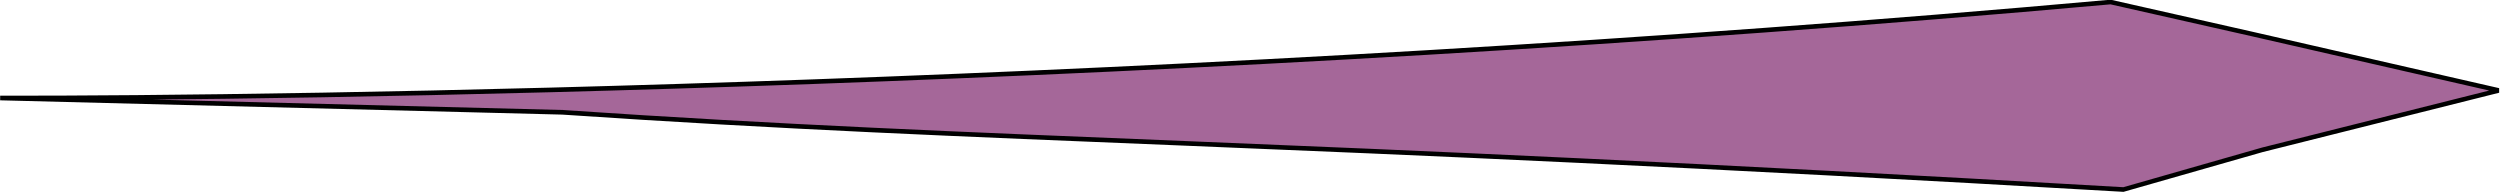<?xml version="1.0" encoding="UTF-8"?>
<svg width="303.5mm" height="23.329mm" version="1.1" viewBox="0 0 303.5 23.329" xmlns="http://www.w3.org/2000/svg" xmlns:cc="http://creativecommons.org/ns#" xmlns:dc="http://purl.org/dc/elements/1.1/" xmlns:rdf="http://www.w3.org/1999/02/22-rdf-syntax-ns#">
 
 <g transform="matrix(1.276 0 0 2.097 39.177 -311.48)">
  <path d="m-30.687 154.21 53.481.827c42.073 1.736 66.701 1.576 148.53 4.471l13.229-2.301 22.496-3.435-23.575-3.28-13.377-1.839c-88.915 4.858-173.01 5.581-200.78 5.557z" fill="#A56799" stroke="#000" stroke-width=".268px"/>
 </g>
</svg>
